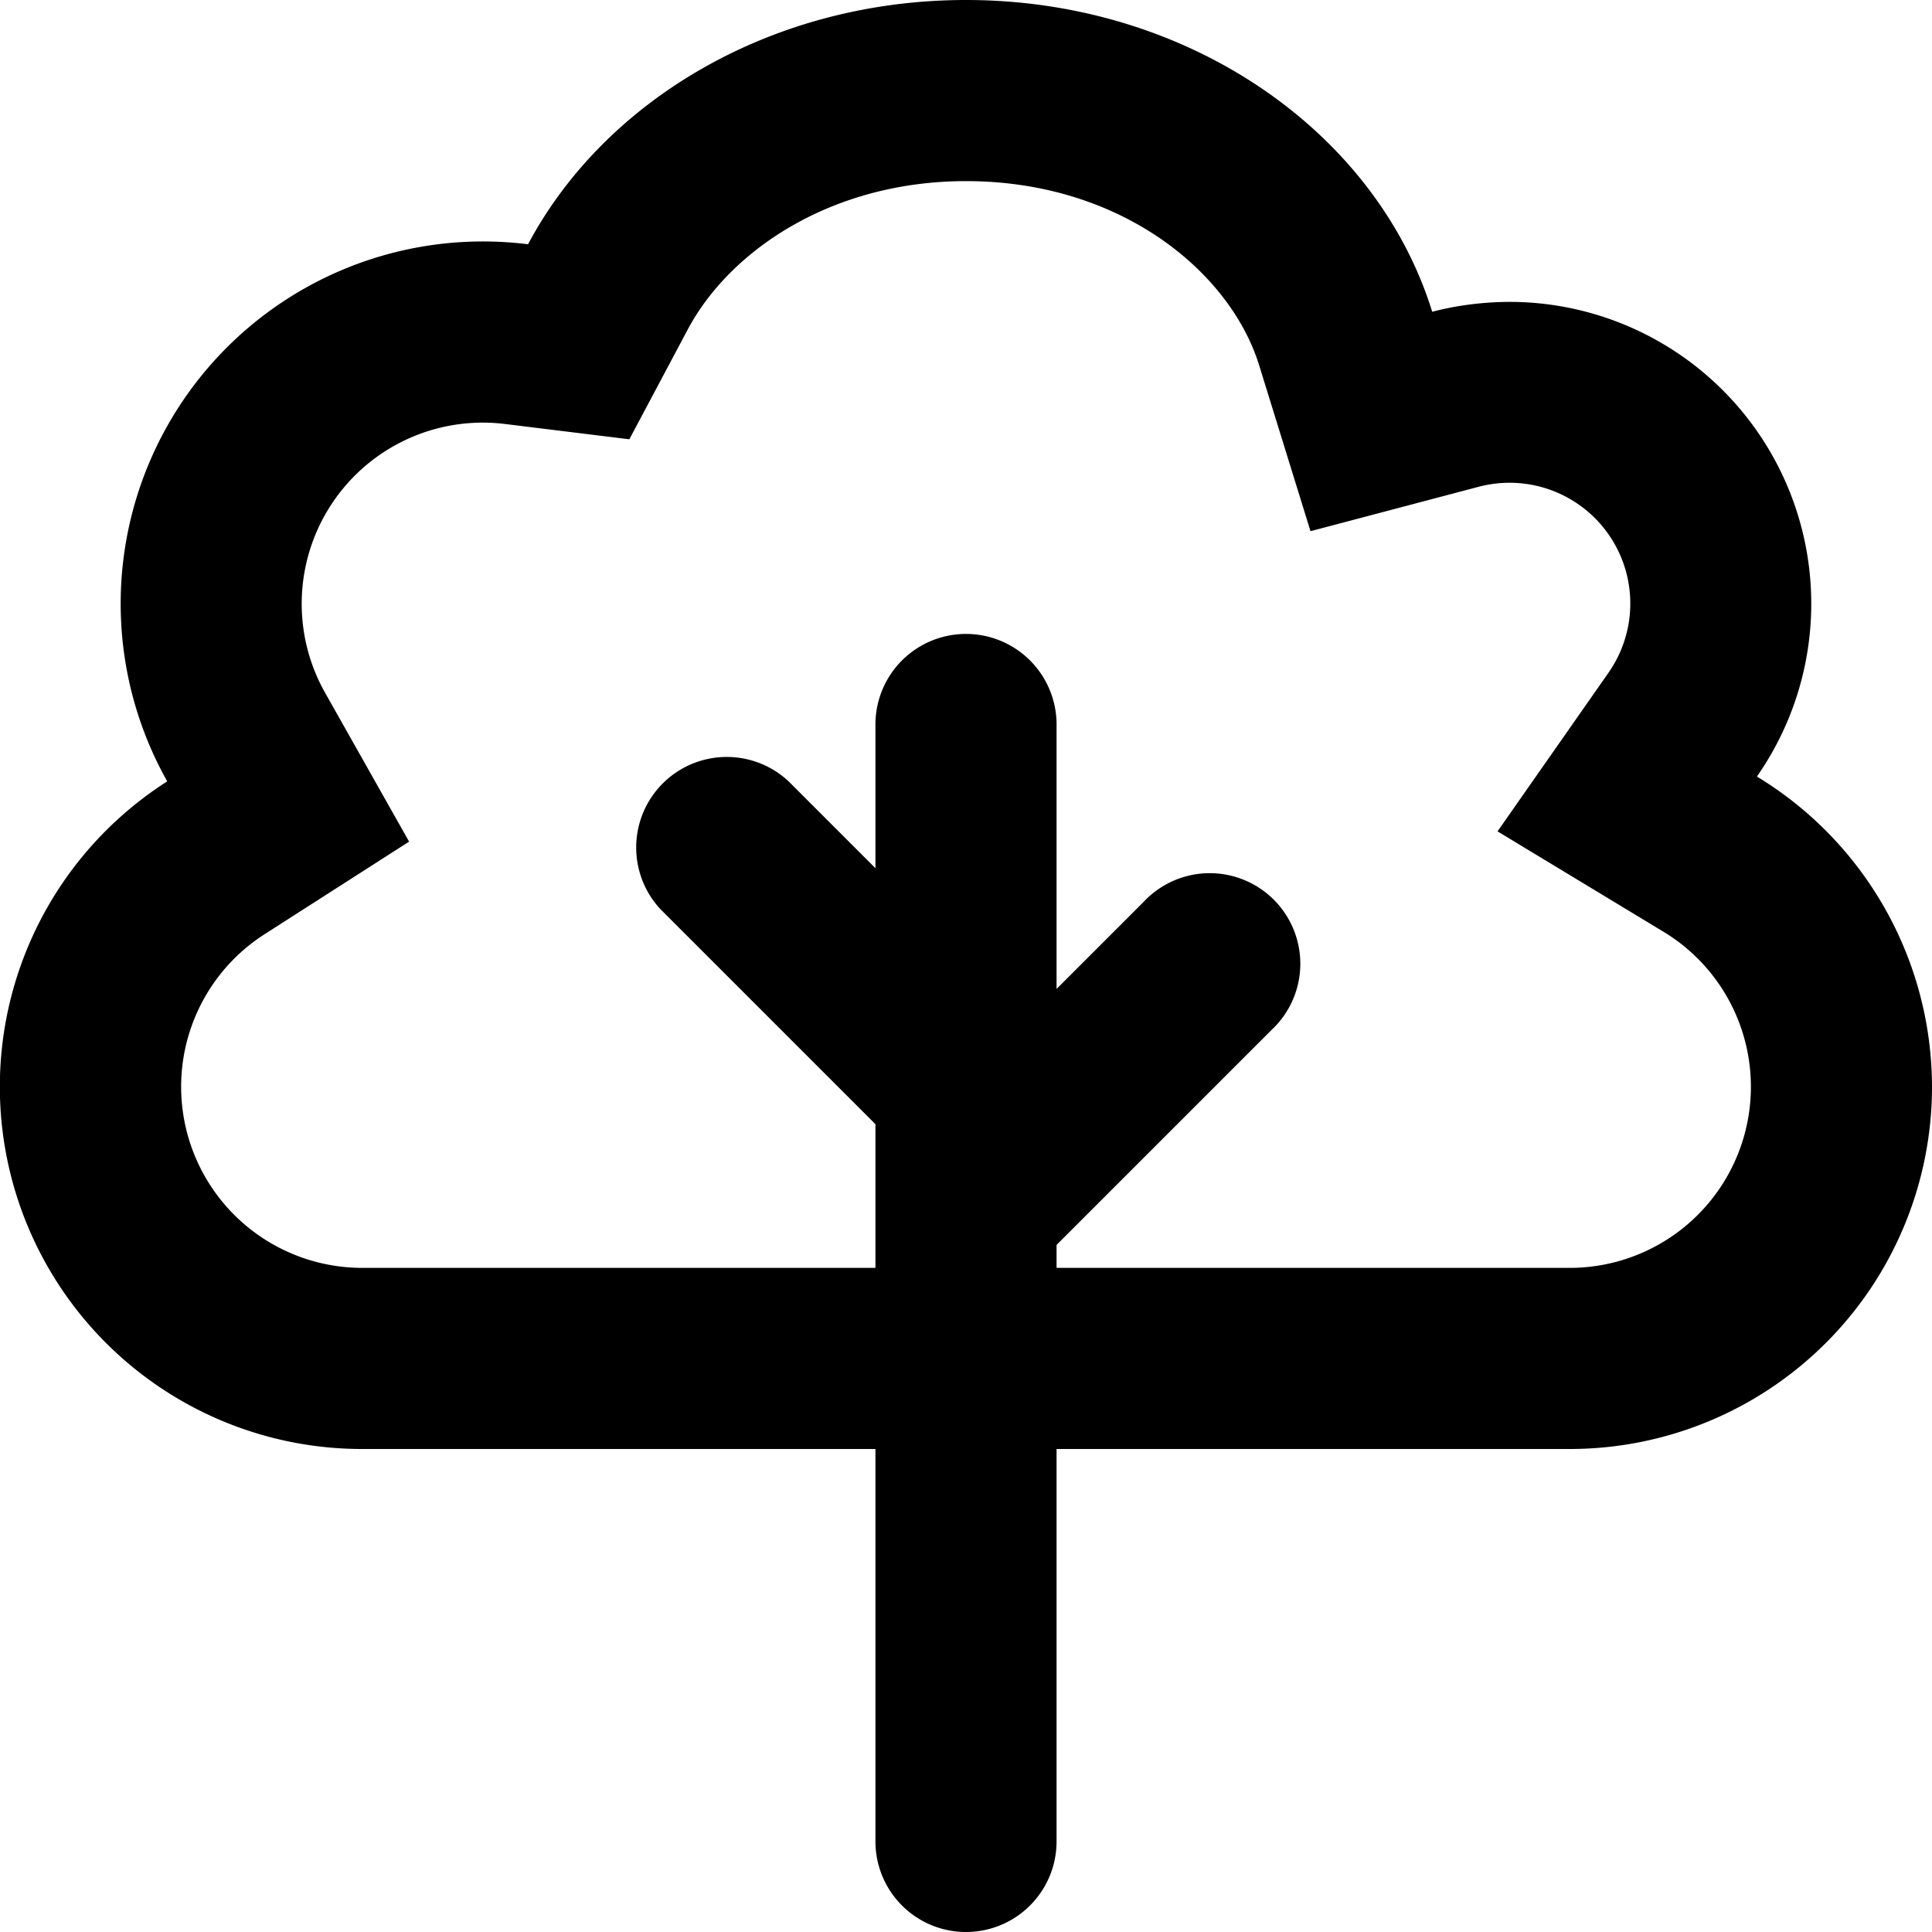 <svg xmlns="http://www.w3.org/2000/svg" fill="currentColor" class="ai" viewBox="0 0 16 16"><path d="M7.25 12H3a3 3 0 0 1-1.615-5.529 3 3 0 0 1 2.988-4.448C5.009.828 6.394 0 8 0c1.846 0 3.4 1.094 3.861 2.582q.307-.08.639-.082a2.5 2.5 0 0 1 2.05 3.931A3.01 3.01 0 0 1 16 9a3 3 0 0 1-3 3H8.75v3.25a.75.75 0 0 1-1.5 0zM2.194 7.735A1.5 1.5 0 0 0 3 10.5h4.25V9.31L5.47 7.53a.75.75 0 0 1 1.06-1.06l.72.72V6a.75.75 0 0 1 1.5 0v2.19l.72-.72a.75.75 0 1 1 1.06 1.06l-1.78 1.78v.19H13a1.5 1.5 0 0 0 .774-2.785l-1.372-.83.919-1.314a1 1 0 0 0-1.078-1.539l-1.39.367-.425-1.373C10.19 2.256 9.288 1.5 8 1.5c-1.108 0-1.953.57-2.304 1.228l-.484.91-1.024-.126a1.5 1.5 0 0 0-1.497 2.223l.697 1.235z"/></svg>